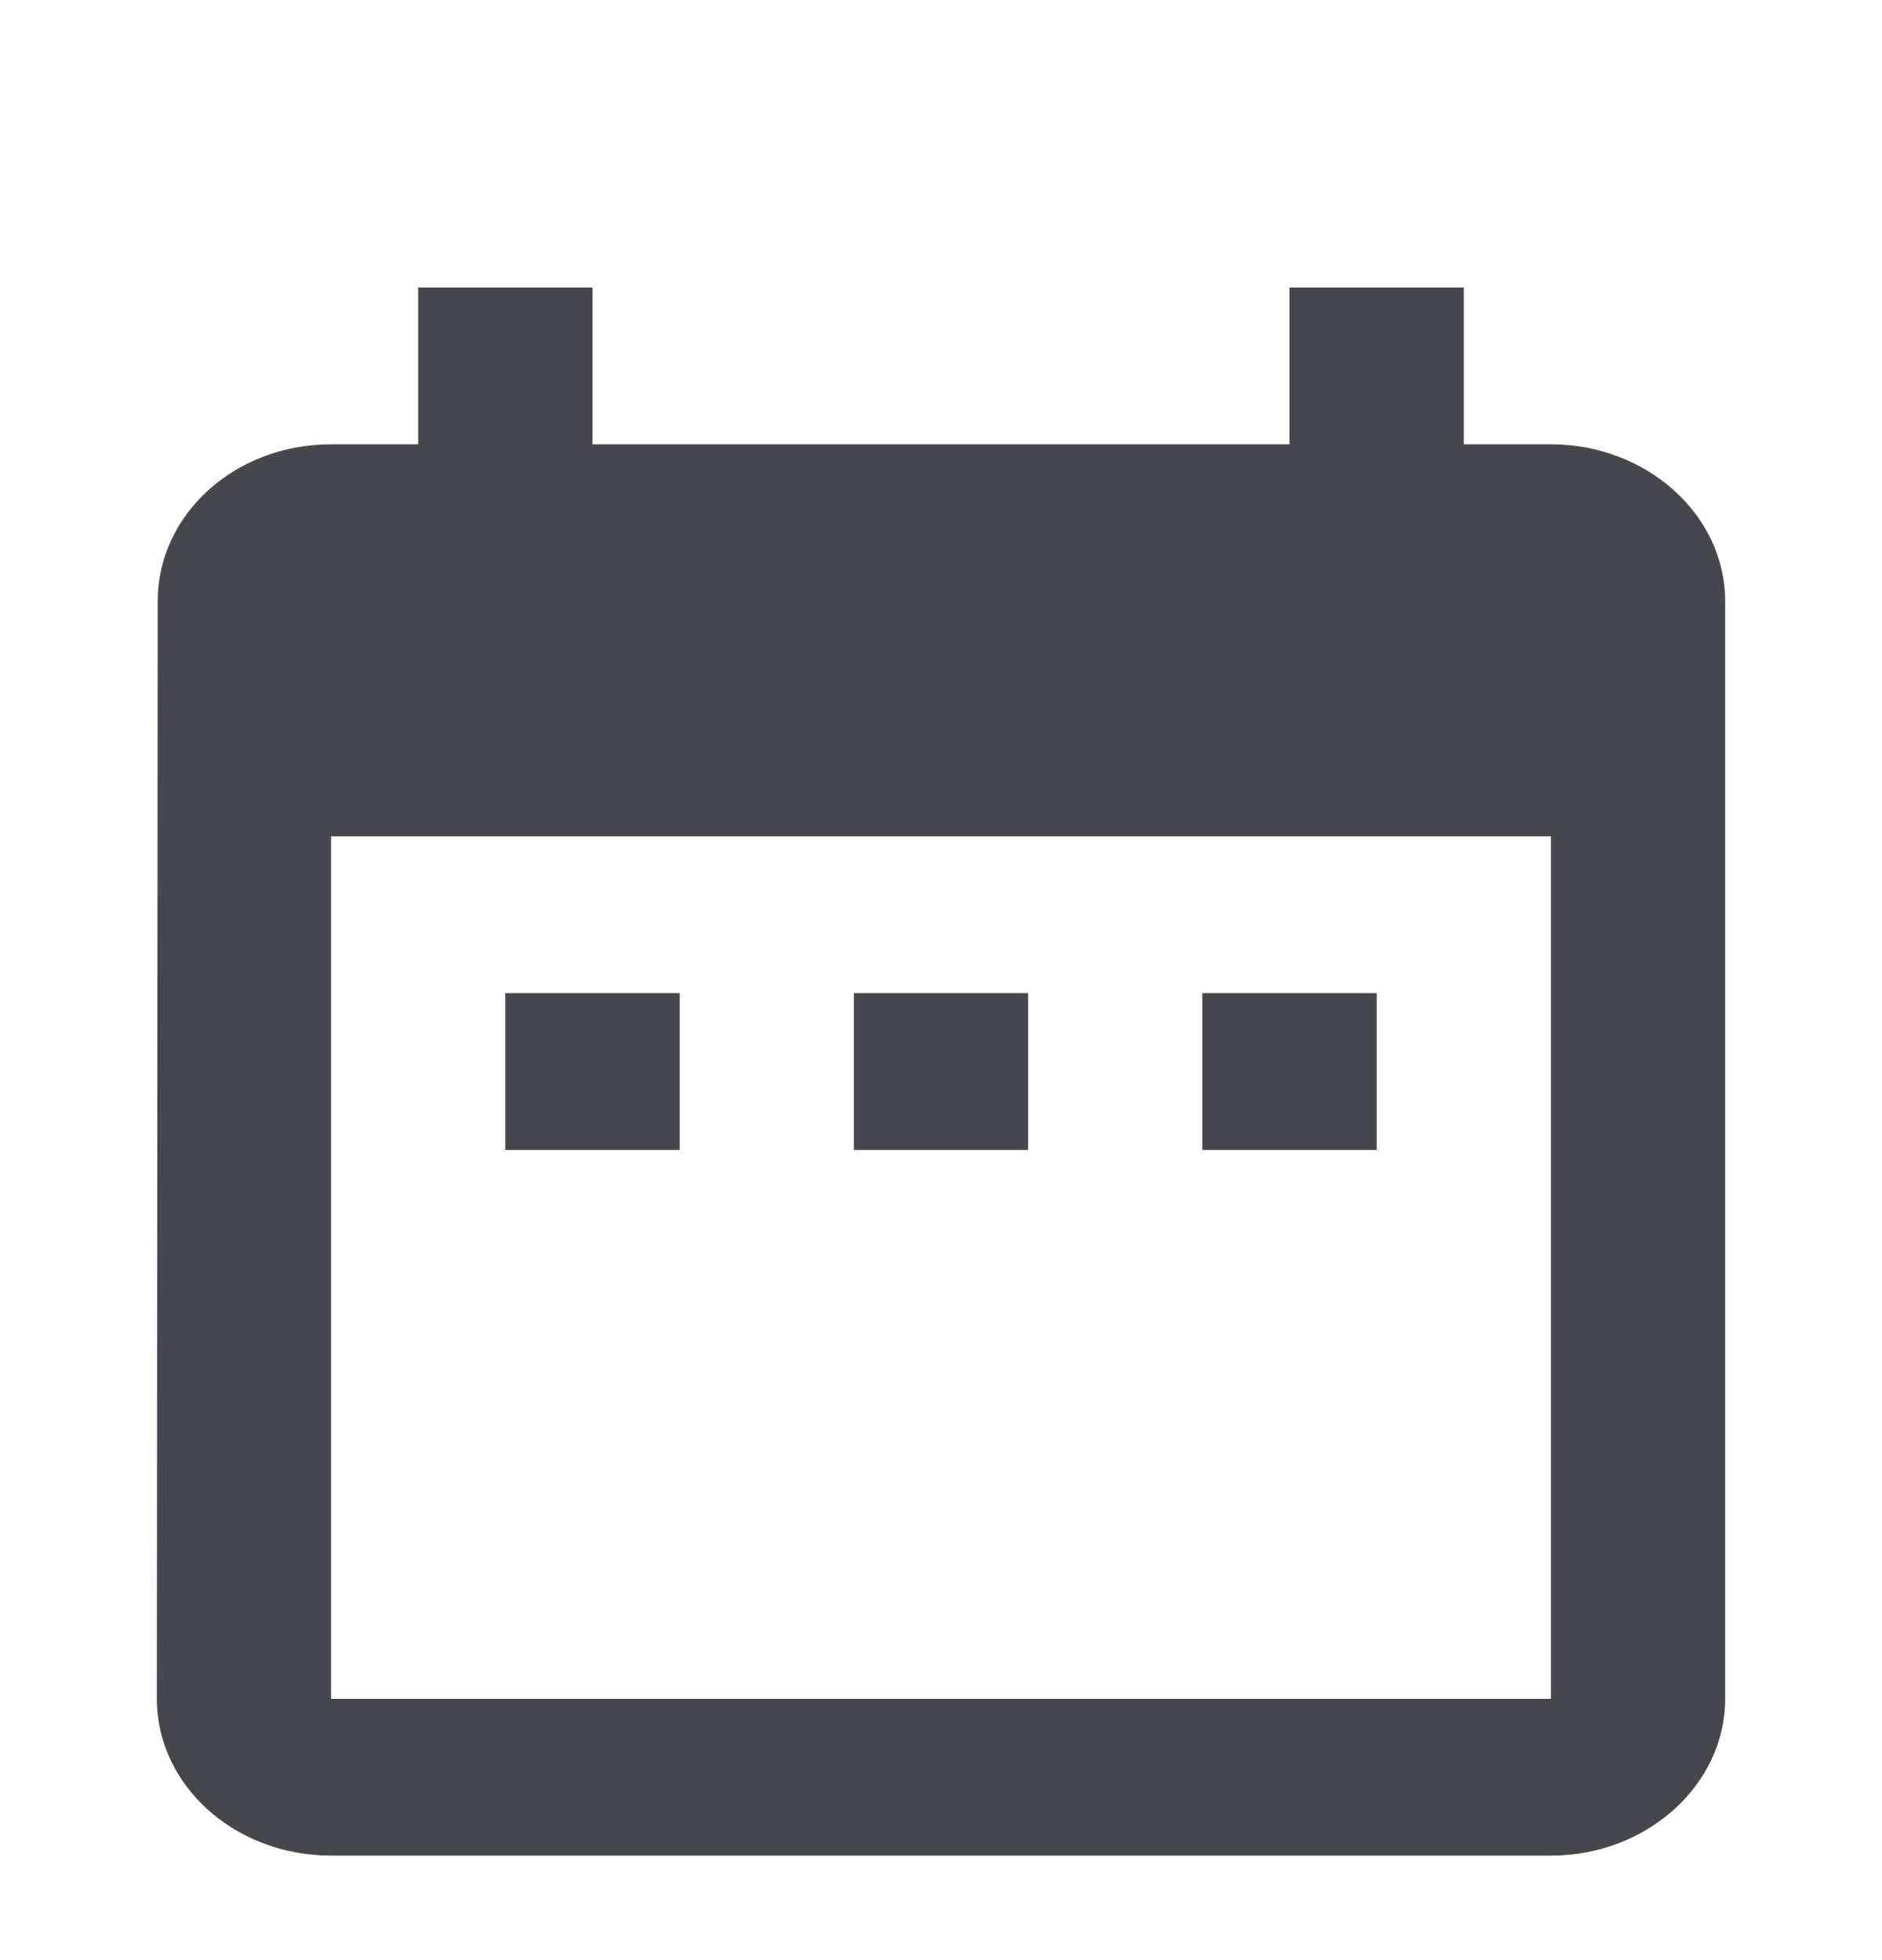 <svg width="24" height="25" viewBox="0 0 24 25" fill="none" xmlns="http://www.w3.org/2000/svg">
<path d="M8.667 12.667H6.444V14.667H8.667V12.667ZM13.111 12.667H10.889V14.667H13.111V12.667ZM17.556 12.667H15.333V14.667H17.556V12.667ZM19.778 5.667H18.667V3.667H16.444V5.667H7.556V3.667H5.333V5.667H4.222C2.989 5.667 2.011 6.567 2.011 7.667L2 21.667C2 22.767 2.989 23.667 4.222 23.667H19.778C21 23.667 22 22.767 22 21.667V7.667C22 6.567 21 5.667 19.778 5.667ZM19.778 21.667H4.222V10.667H19.778V21.667Z" fill="#292D32" fill-opacity="0.87"/>
</svg>
